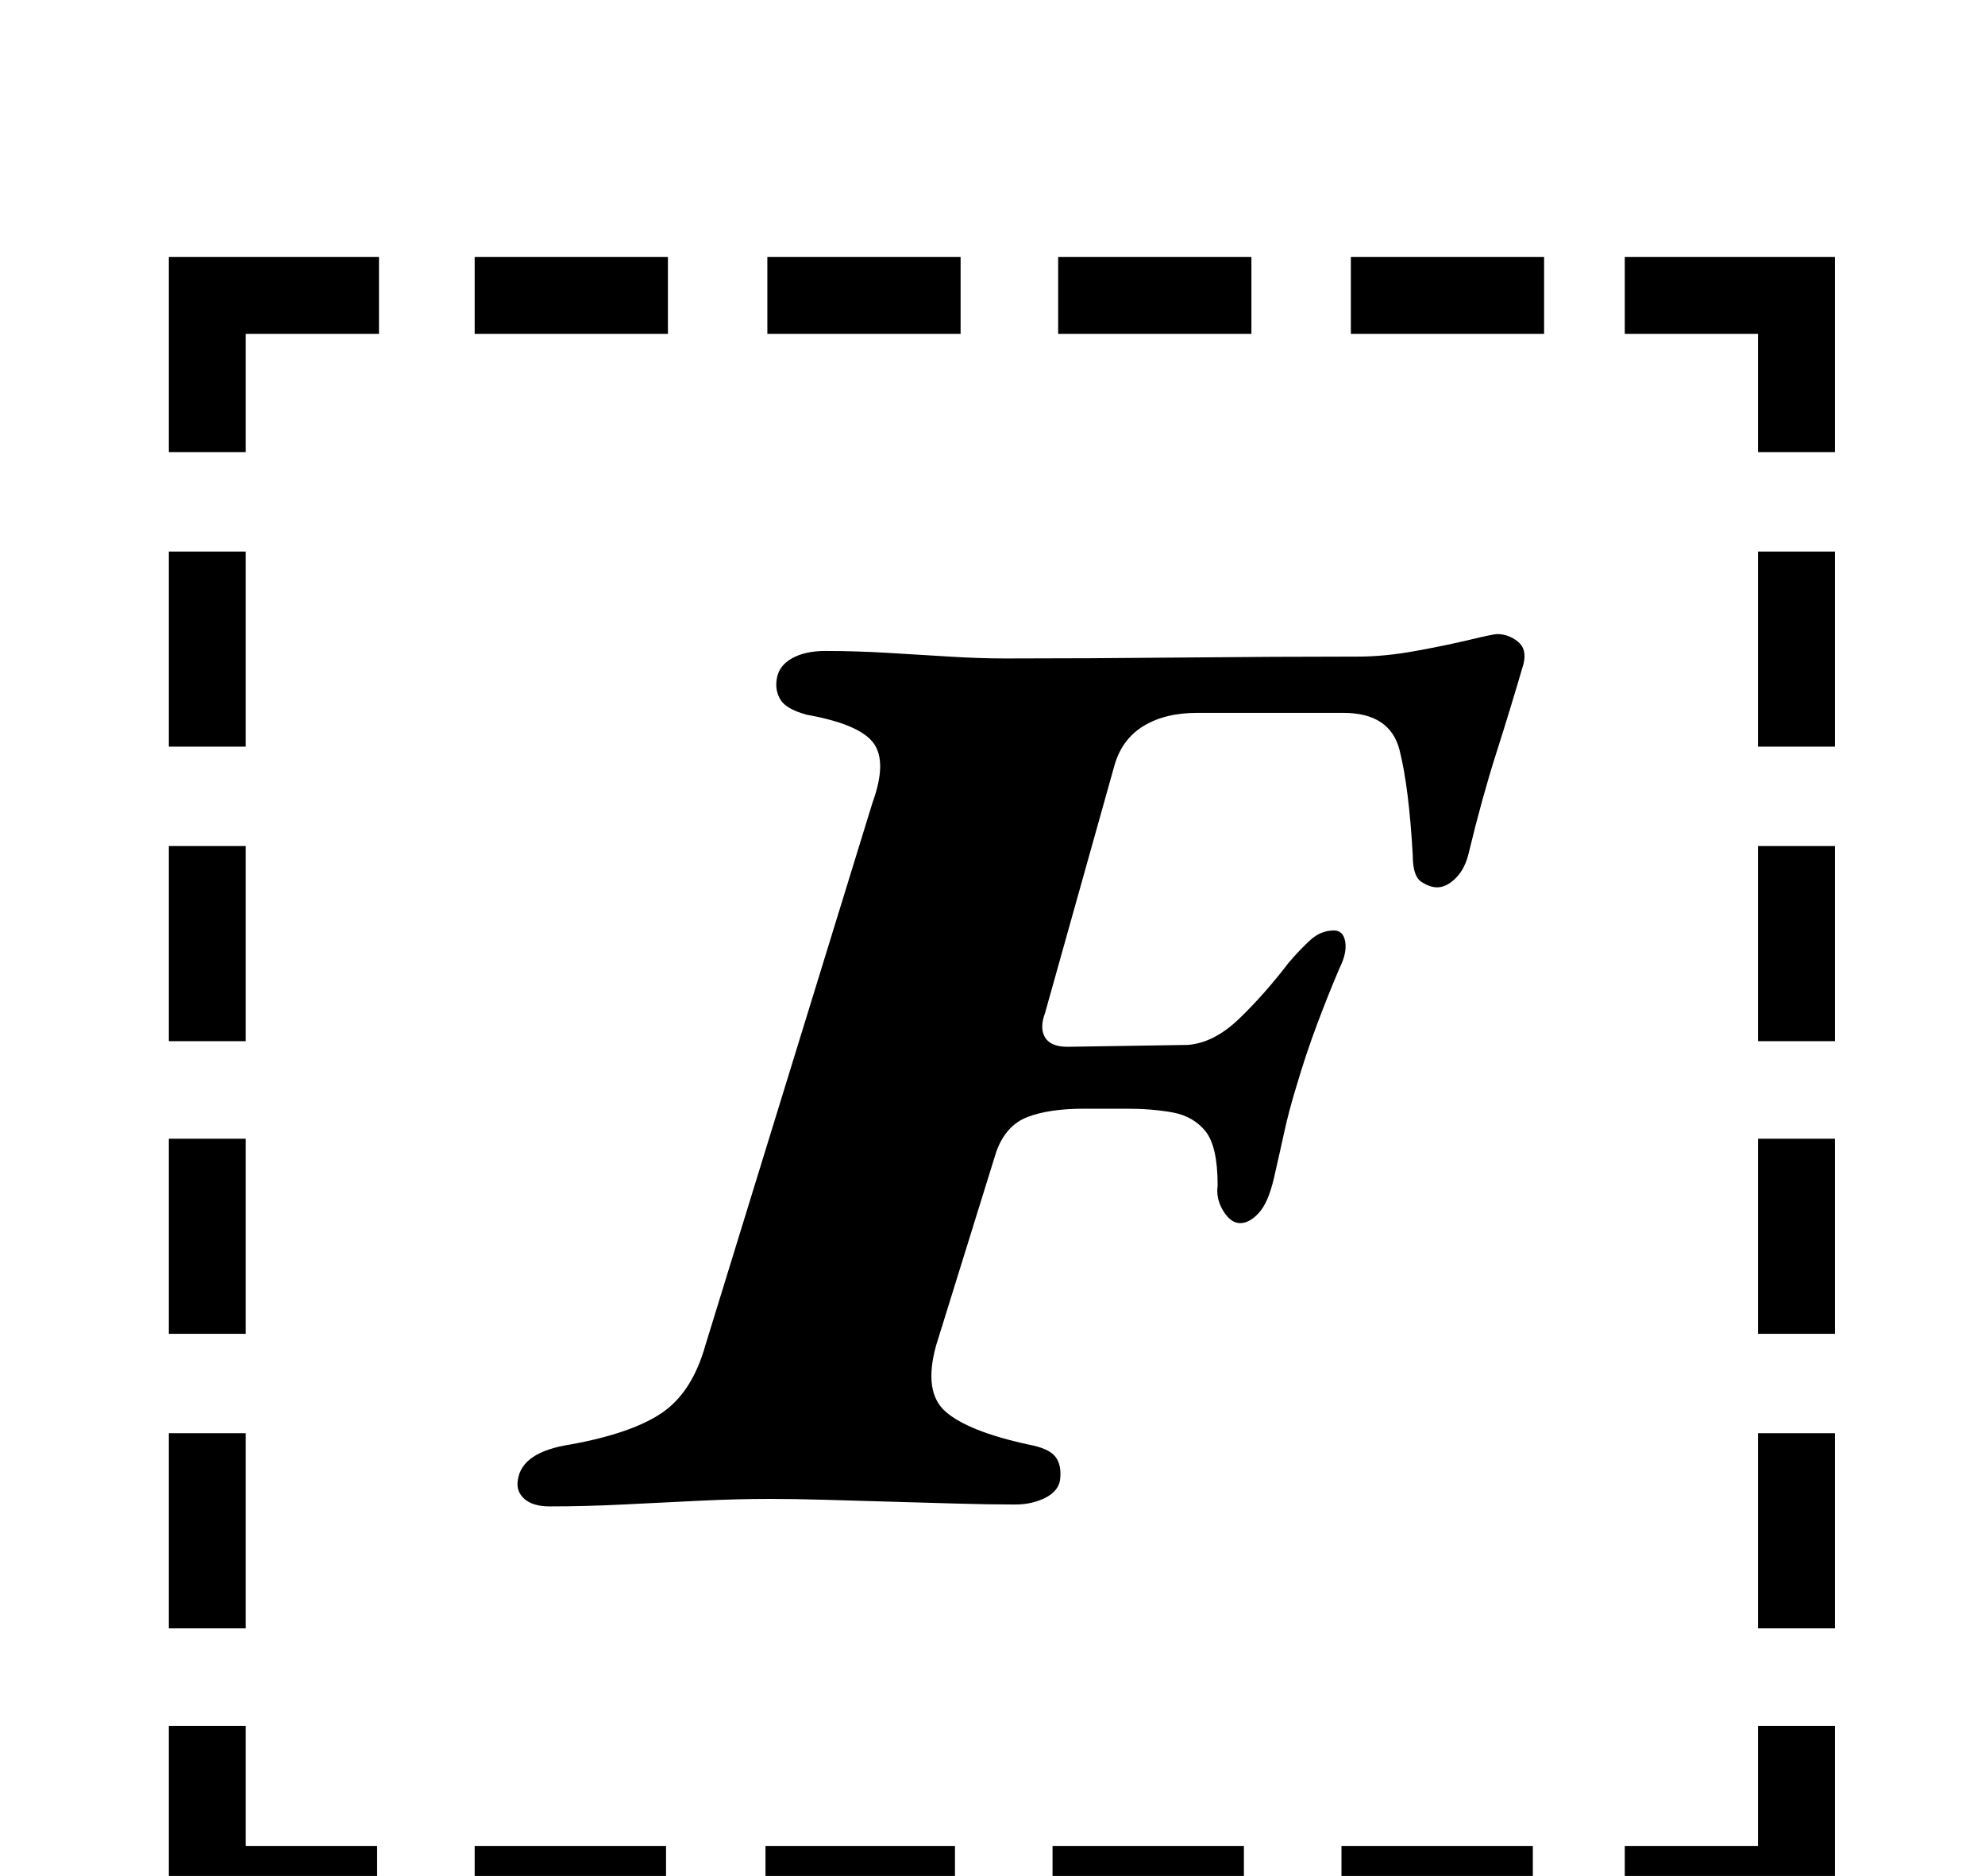 <?xml version="1.0" standalone="no"?>
<!DOCTYPE svg PUBLIC "-//W3C//DTD SVG 1.1//EN" "http://www.w3.org/Graphics/SVG/1.1/DTD/svg11.dtd" >
<svg xmlns="http://www.w3.org/2000/svg" xmlns:xlink="http://www.w3.org/1999/xlink" version="1.1" viewBox="-10 0 1058 1000">
  <g transform="matrix(1 0 0 -1 0 800)">
   <path fill="currentColor"
d="M80 506h41v-104h-41v104zM80 349h41v-104h-41v104zM80 193h41v-104h-41v104zM80 36h41v-104h-41v104zM856 -184h71v64h41v-105h-112v41zM243 622v41h103v-41h-103zM399 622v41h103v-41h-103zM554 622v41h103v-41h-103zM710 622v41h103v-41h-103zM968 -68h-41v104h41v-104
zM968 89h-41v104h41v-104zM968 245h-41v104h41v-104zM968 402h-41v104h41v-104zM807 -184v-41h-102v41h102zM653 -184v-41h-102v41h102zM499 -184v-41h-101v41h101zM345 -184v-41h-102v41h102zM191 -225h-111v105h41v-64h70v-41zM927 559v63h-71v41h112v-104h-41zM80 559
v104h112v-41h-71v-63h-41zM283 -3q-9 0 -13.5 4t-3.5 10q2 15 28 19q33 6 49 17t23 36l89 289q8 22 0.5 32t-35.5 15q-11 3 -14 8t-2 11q1 7 8 11t18 4q16 0 33 -1t33 -2t30 -1q44 0 94 0.5t94 0.5q14 0 30.5 3t29 6t14.5 3q6 0 11 -4t3 -12q-7 -24 -14.5 -47.5t-14.5 -52.5
q-2 -9 -7 -14t-10 -5q-4 0 -8.5 3t-4.5 14q-2 36 -7 56t-30 20h-78q-17 0 -28.5 -7t-15.5 -21l-37 -132q-3 -8 0 -13t12 -5l64 1q14 1 27.5 14t26.5 30q6 7 11.5 12t12.5 5q5 0 6 -6t-3 -14q-6 -14 -12 -30t-11 -33q-4 -13 -6.5 -24.5t-5.5 -24.5t-8 -18.5t-10 -5.5t-9 6.5
t-3 13.5q0 21 -6.5 29t-17.5 10t-24.5 2h-22.5q-19 0 -30.5 -4.5t-16.5 -18.5l-32 -103q-7 -25 5 -35.5t44 -17.5q11 -2 14.5 -6.5t2.5 -12.5q-1 -6 -8 -9.5t-16 -3.5q-14 0 -31 0.5t-35 1t-34.5 1t-30.5 0.5q-17 0 -37.5 -1t-40.5 -2t-39 -1z" />
  </g>

</svg>
